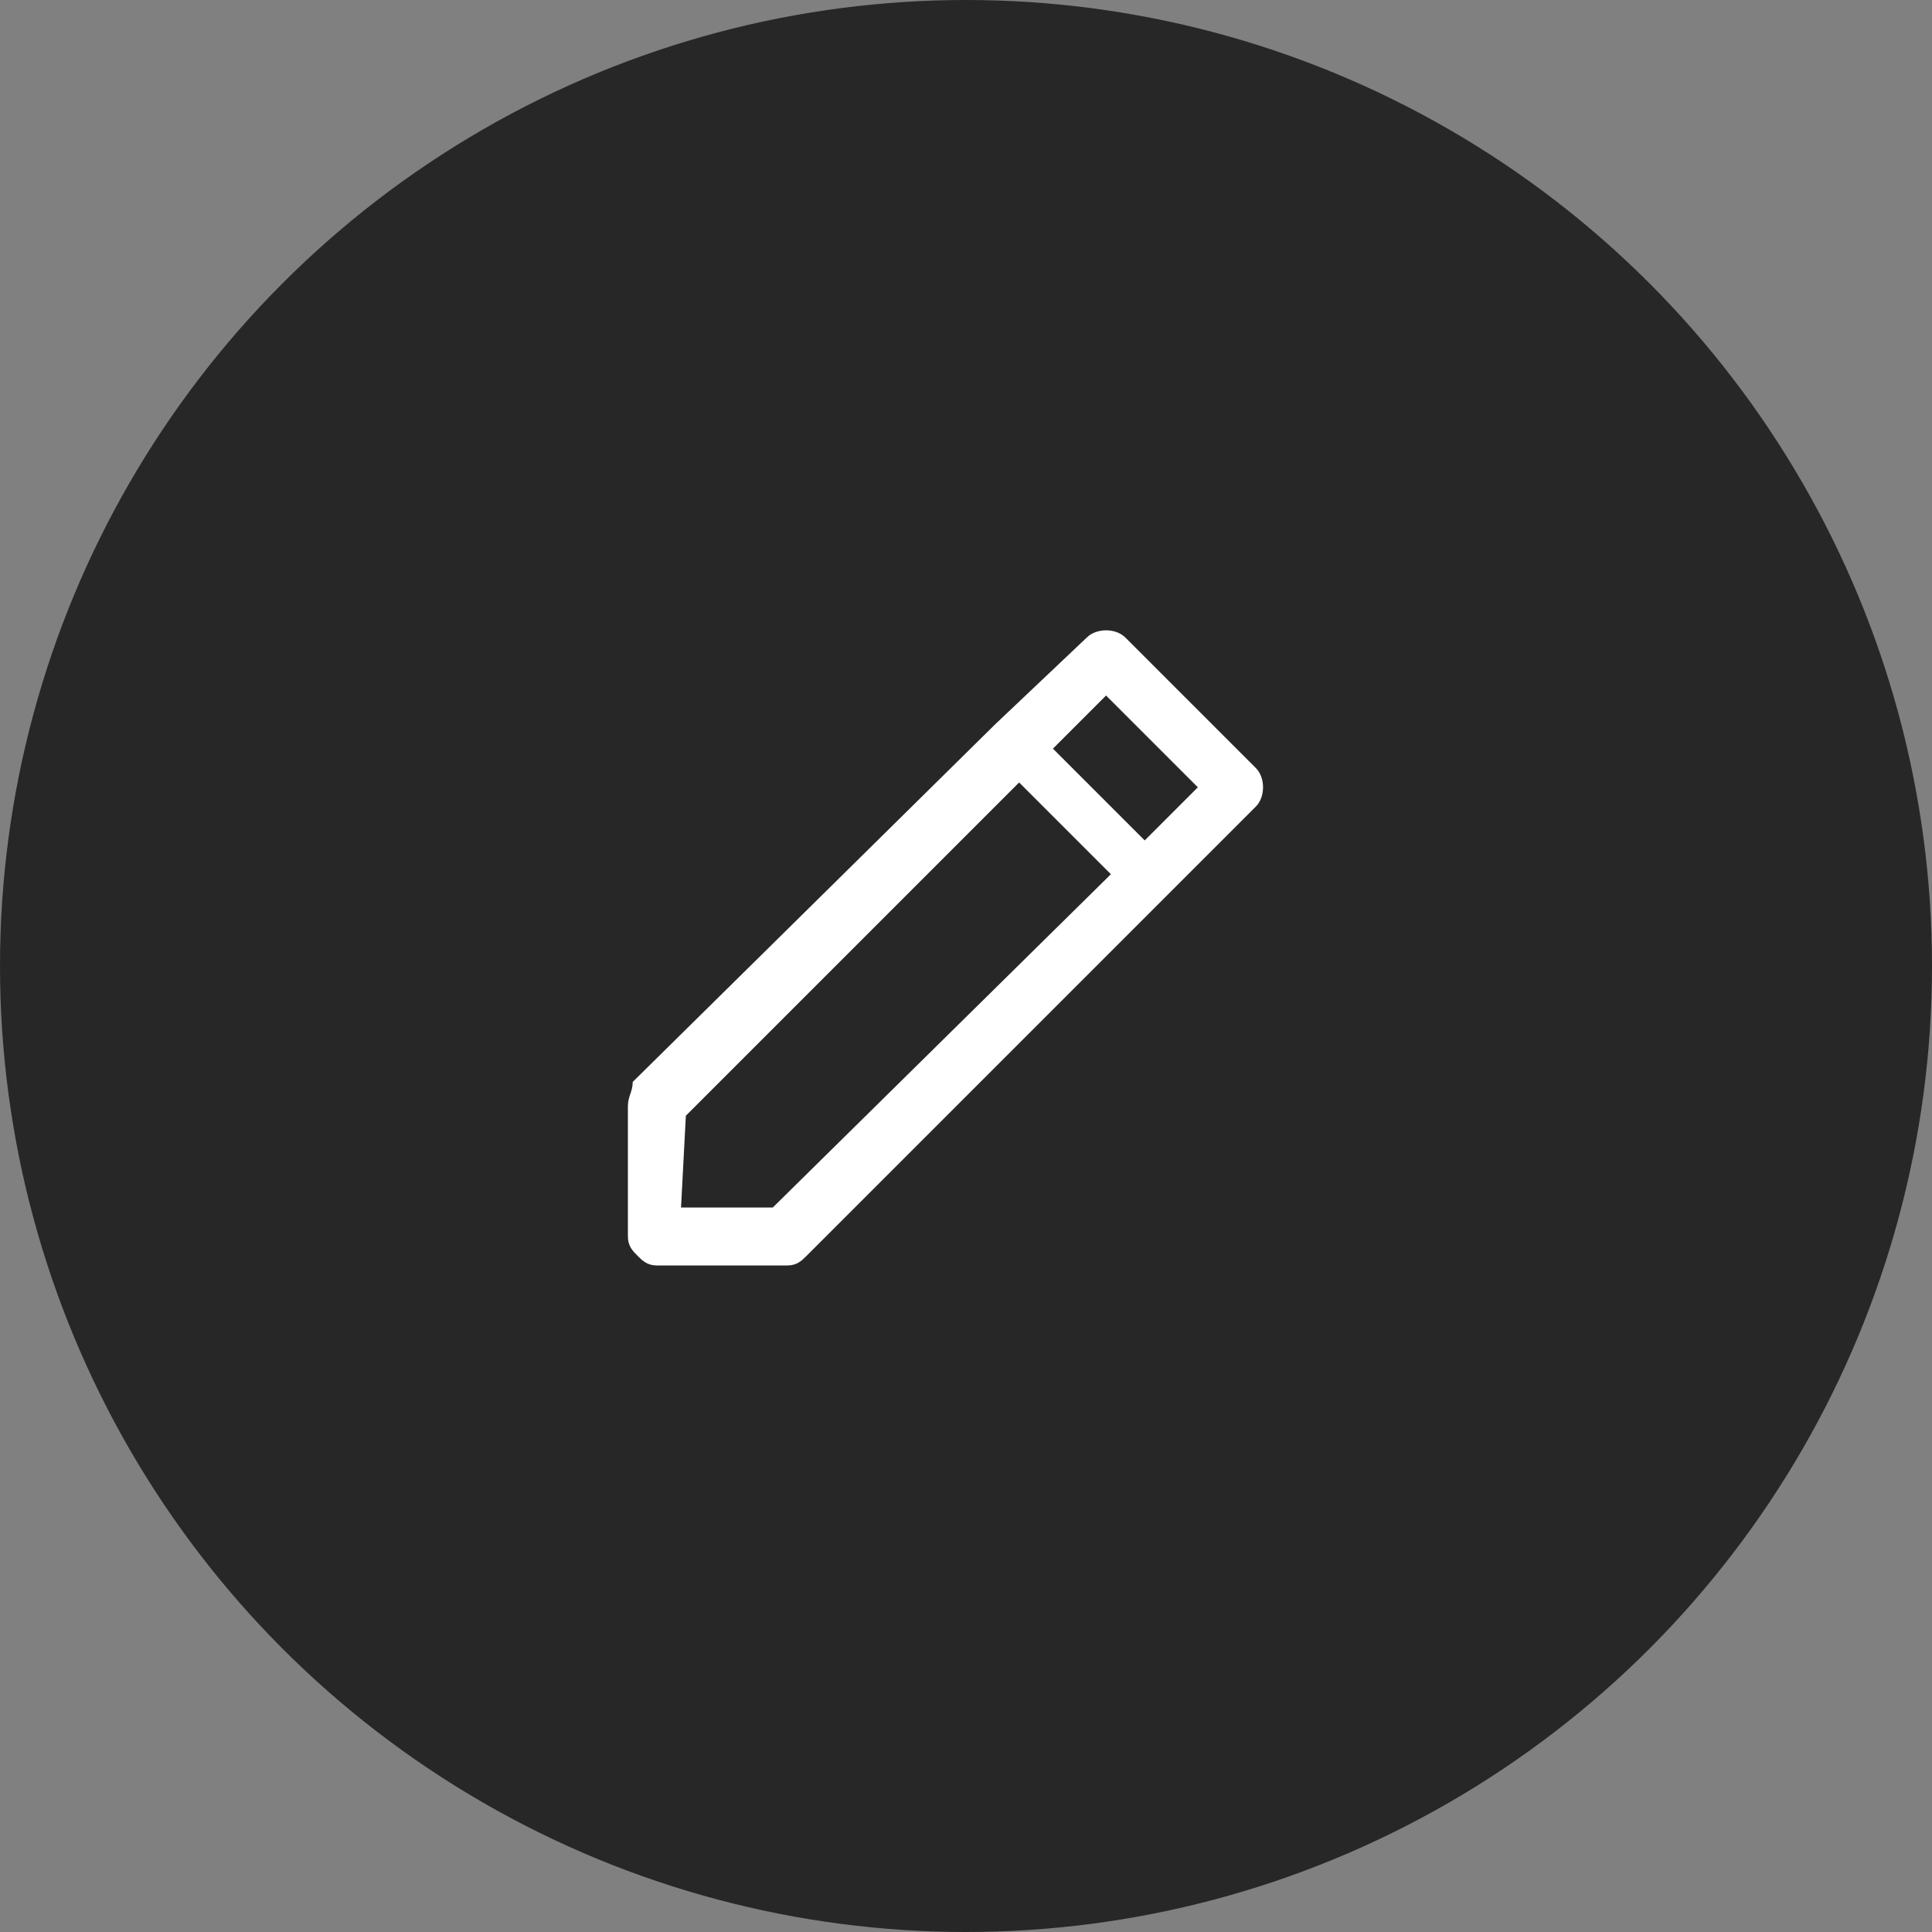 <?xml version="1.0" encoding="utf-8"?>
<!-- Generator: Adobe Illustrator 22.1.0, SVG Export Plug-In . SVG Version: 6.00 Build 0)  -->
<svg version="1.1" id="Layer_1" xmlns="http://www.w3.org/2000/svg" xmlns:xlink="http://www.w3.org/1999/xlink" x="0px" y="0px"
	 viewBox="0 0 40 40" style="enable-background:new 0 0 40 40;" xml:space="preserve">
<rect x="0" y="0" width="40" height="40" fill="#808080" stroke="none"/>
<style type="text/css">
	.st0{fill:#272727;}
	.st1{fill:#FFFFFF;}
</style>
<g>
	<circle class="st0" cx="20" cy="20" r="20"/>
	<path class="st1" d="M13,22.9l0,2.7c0,0.2,0.1,0.3,0.2,0.4c0.1,0.1,0.2,0.2,0.4,0.2l2.7,0c0.2,0,0.3-0.1,0.4-0.2l9.3-9.3
		c0.2-0.2,0.2-0.6,0-0.8l-2.7-2.7c-0.2-0.2-0.6-0.2-0.8,0L20.6,15l-7.5,7.4C13.1,22.6,13,22.7,13,22.9L13,22.9z M22.9,14.4l1.9,1.9
		l-1.1,1.1l-1.9-1.9L22.9,14.4z M14.2,23.1l6.9-6.9l1.9,1.9L16,25l-1.9,0L14.2,23.1z"/>
</g>
</svg>
